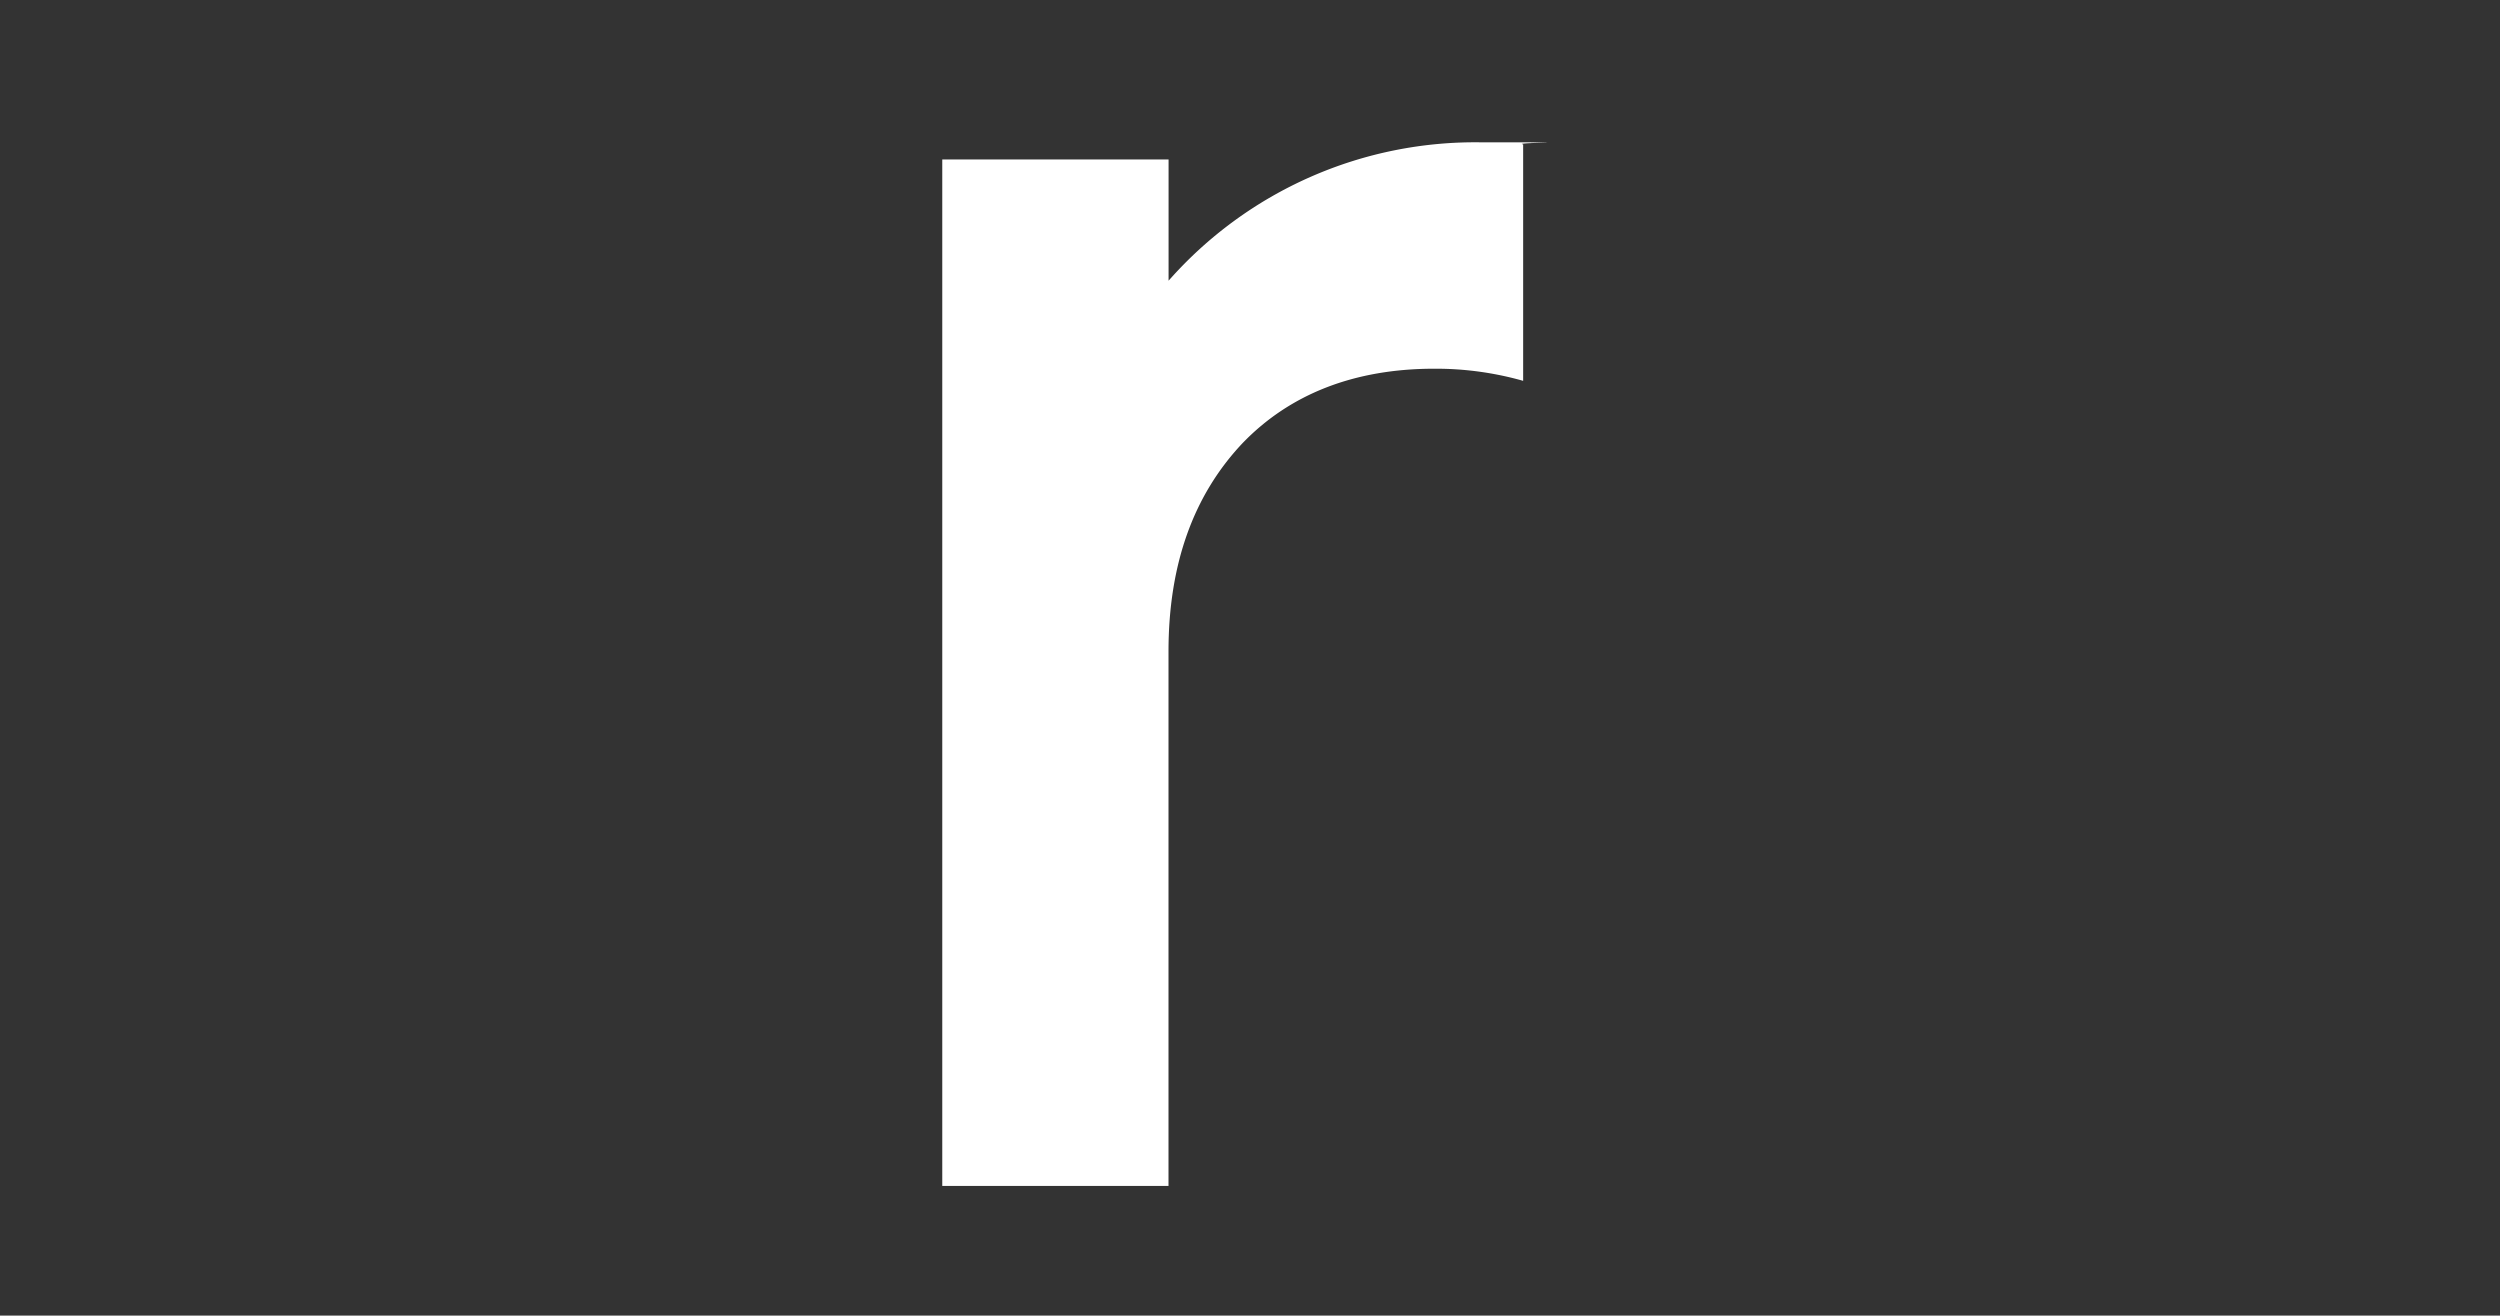 <svg xmlns="http://www.w3.org/2000/svg" xmlns:xlink="http://www.w3.org/1999/xlink" width="140.618" height="74" viewBox="0 0 140.618 74">
  <rect x="0" y="0" width="140.618" height="74" fill="#333333" stroke="none"/>
  <defs>
    <clipPath id="clip-path">
      <rect id="Rectangle_2" data-name="Rectangle 2" width="140.618" height="74" transform="translate(-0.394 -4.674)" fill="#fff"/>
    </clipPath>
  </defs>
  <g id="Mask_Group_2" data-name="Mask Group 2" transform="translate(0.394 4.674)" clip-path="url(#clip-path)">
    <path id="Path_28" data-name="Path 28" d="M82.229,210.082A22.982,22.982,0,0,1,99.9,202.3c7.046,0,1.534,0,2.273.114v13.3a18.017,18.017,0,0,0-5-.682c-4.489,0-8.126,1.421-10.8,4.205-2.728,2.9-4.148,6.762-4.148,11.706V261H69.5V203.263H82.229Z" transform="translate(-16.894 -198.967)" fill="#fff" fill-rule="evenodd"/>
  </g>
</svg>
